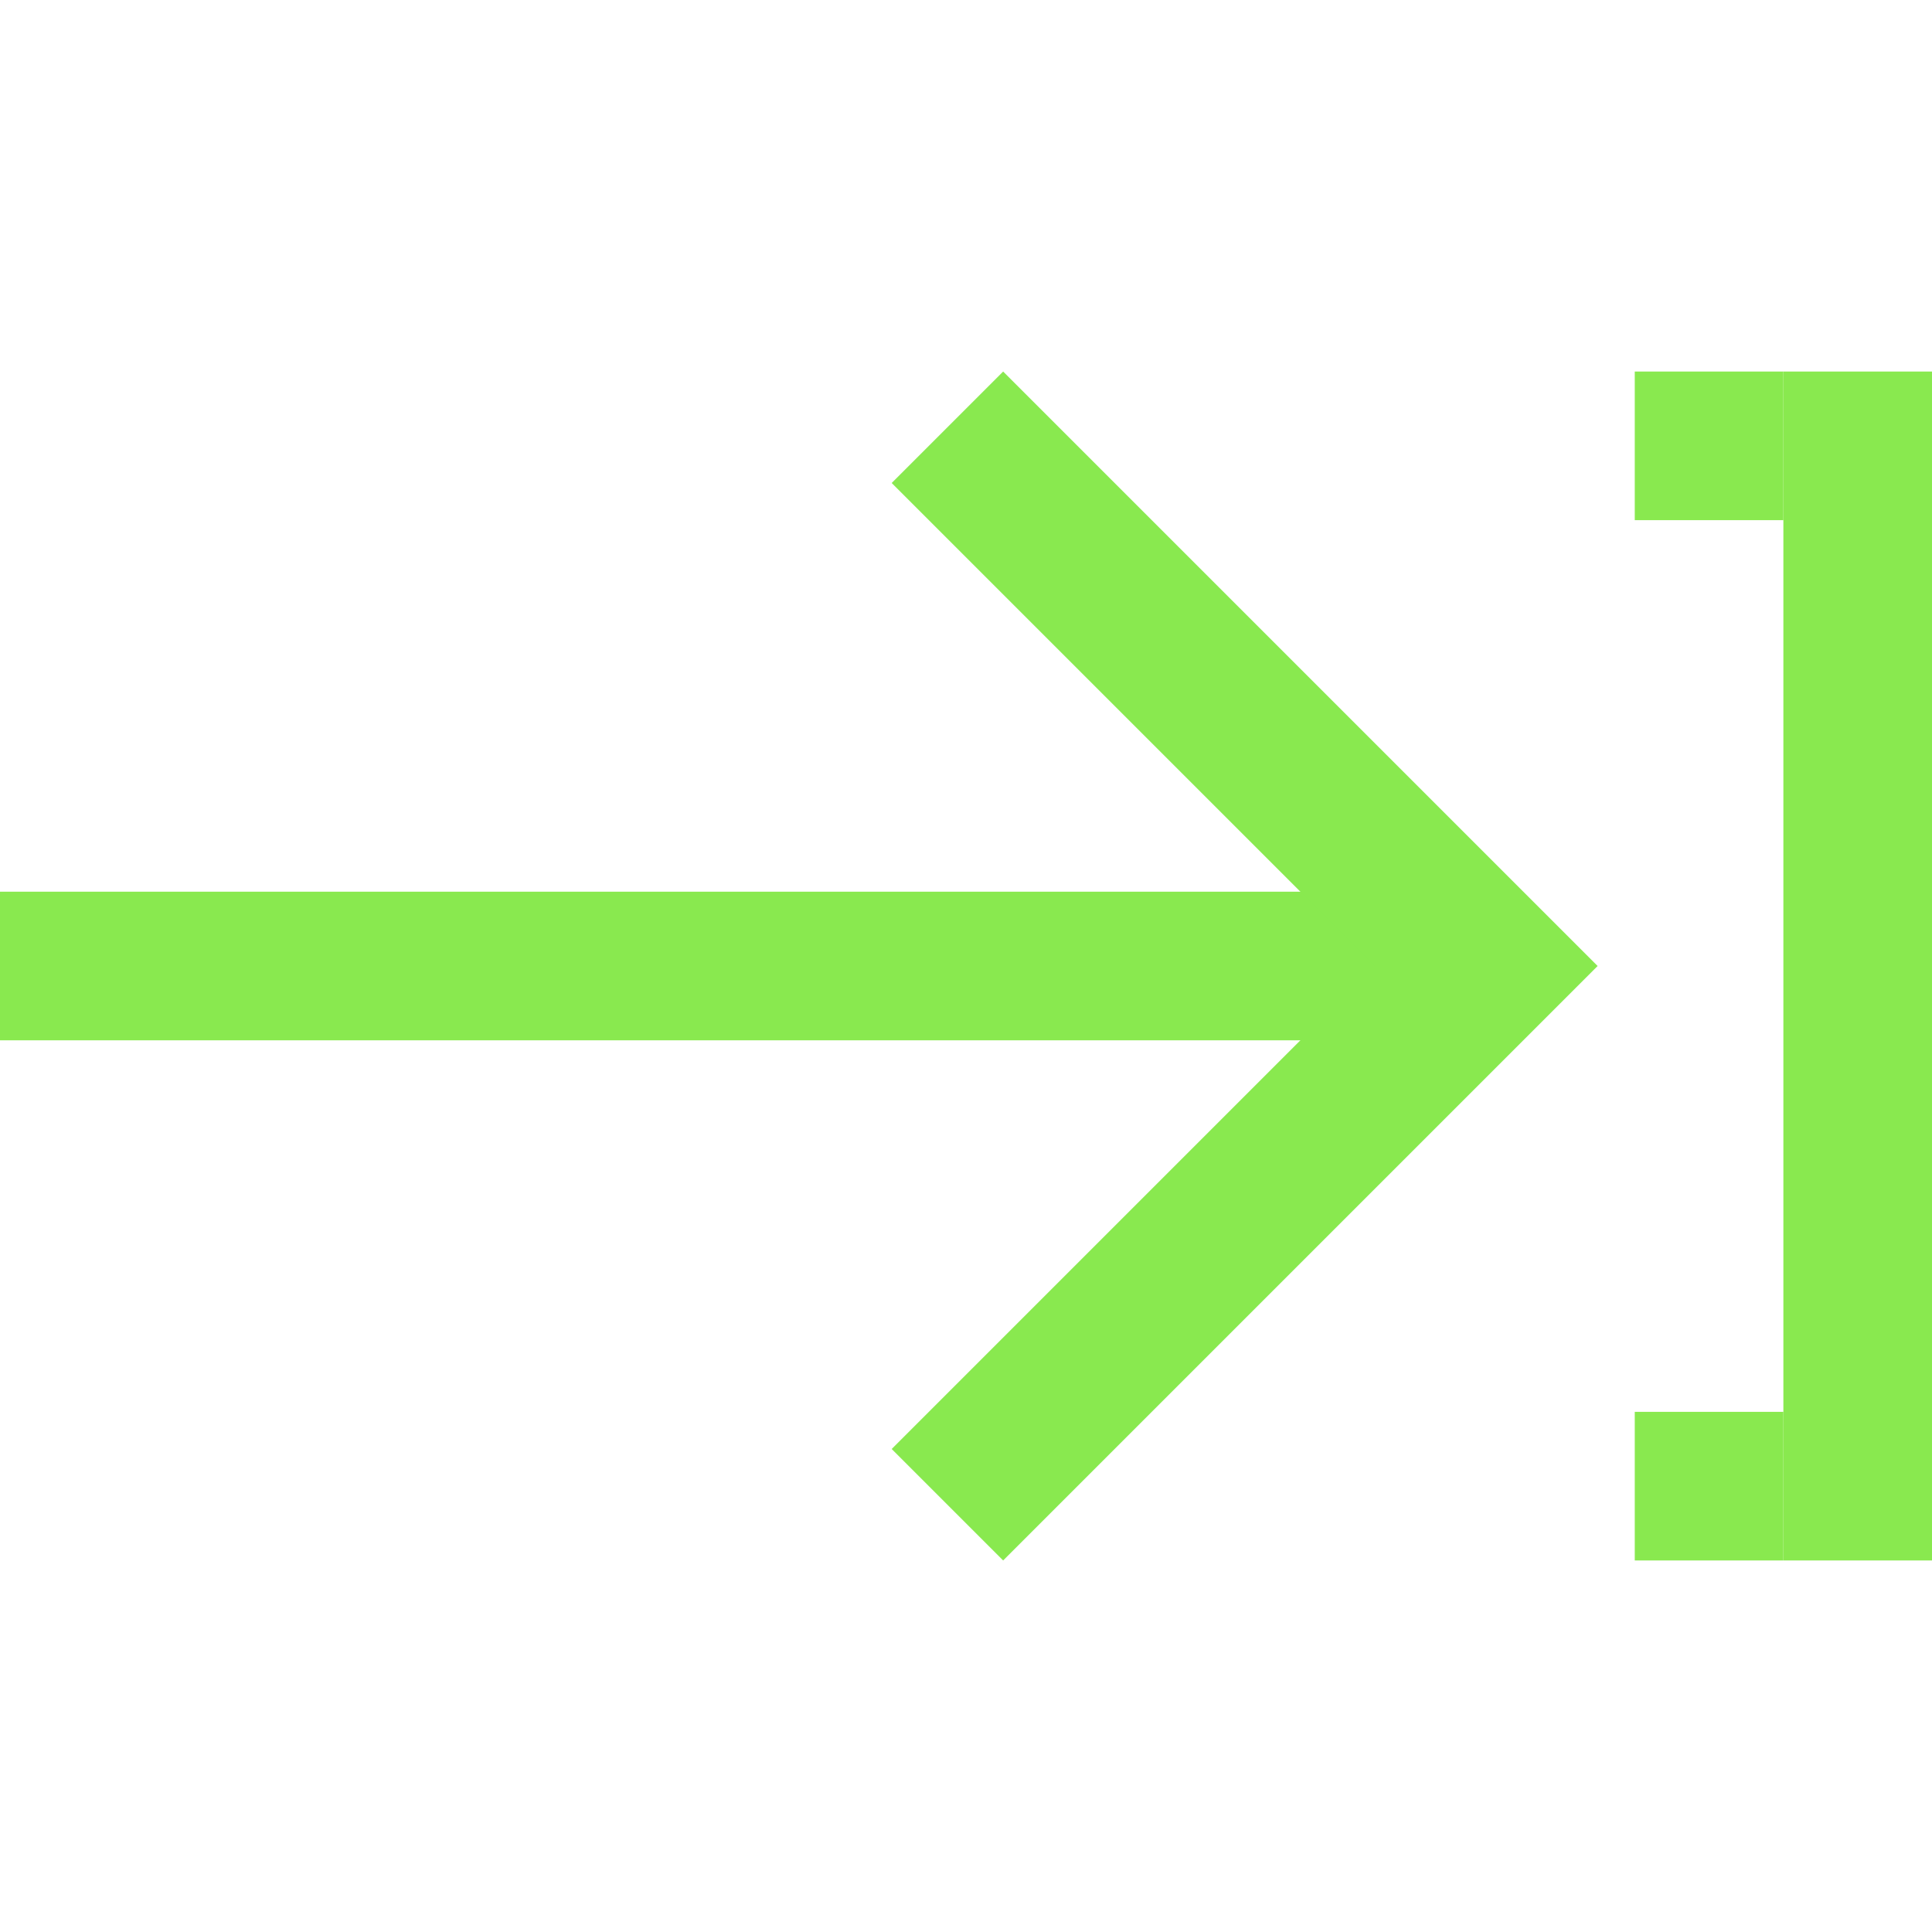 <svg width="26" height="26" viewBox="0 0 26 26" fill="none" xmlns="http://www.w3.org/2000/svg">
<g clip-path="url(#clip0_2_271)">
<rect x="26" y="5" width="16" height="2" transform="rotate(90 26 5)" fill="#89E94F"/>
<rect x="24" y="7" width="2" height="2" transform="rotate(-180 24 7)" fill="#89E94F"/>
<rect x="24" y="21" width="2" height="2" transform="rotate(-180 24 21)" fill="#89E94F"/>
<rect y="12" width="19" height="2" fill="#89E94F"/>
<path fill-rule="evenodd" clip-rule="evenodd" d="M13.5 5L12 6.5L18.5 13L12 19.5L13.5 21L21.5 13L13.5 5Z" fill="#89E94F"/>
</g>
<defs>
<clipPath id="clip0_2_271">
<rect width="26" height="26" fill="white"/>
</clipPath>
</defs>
</svg>
